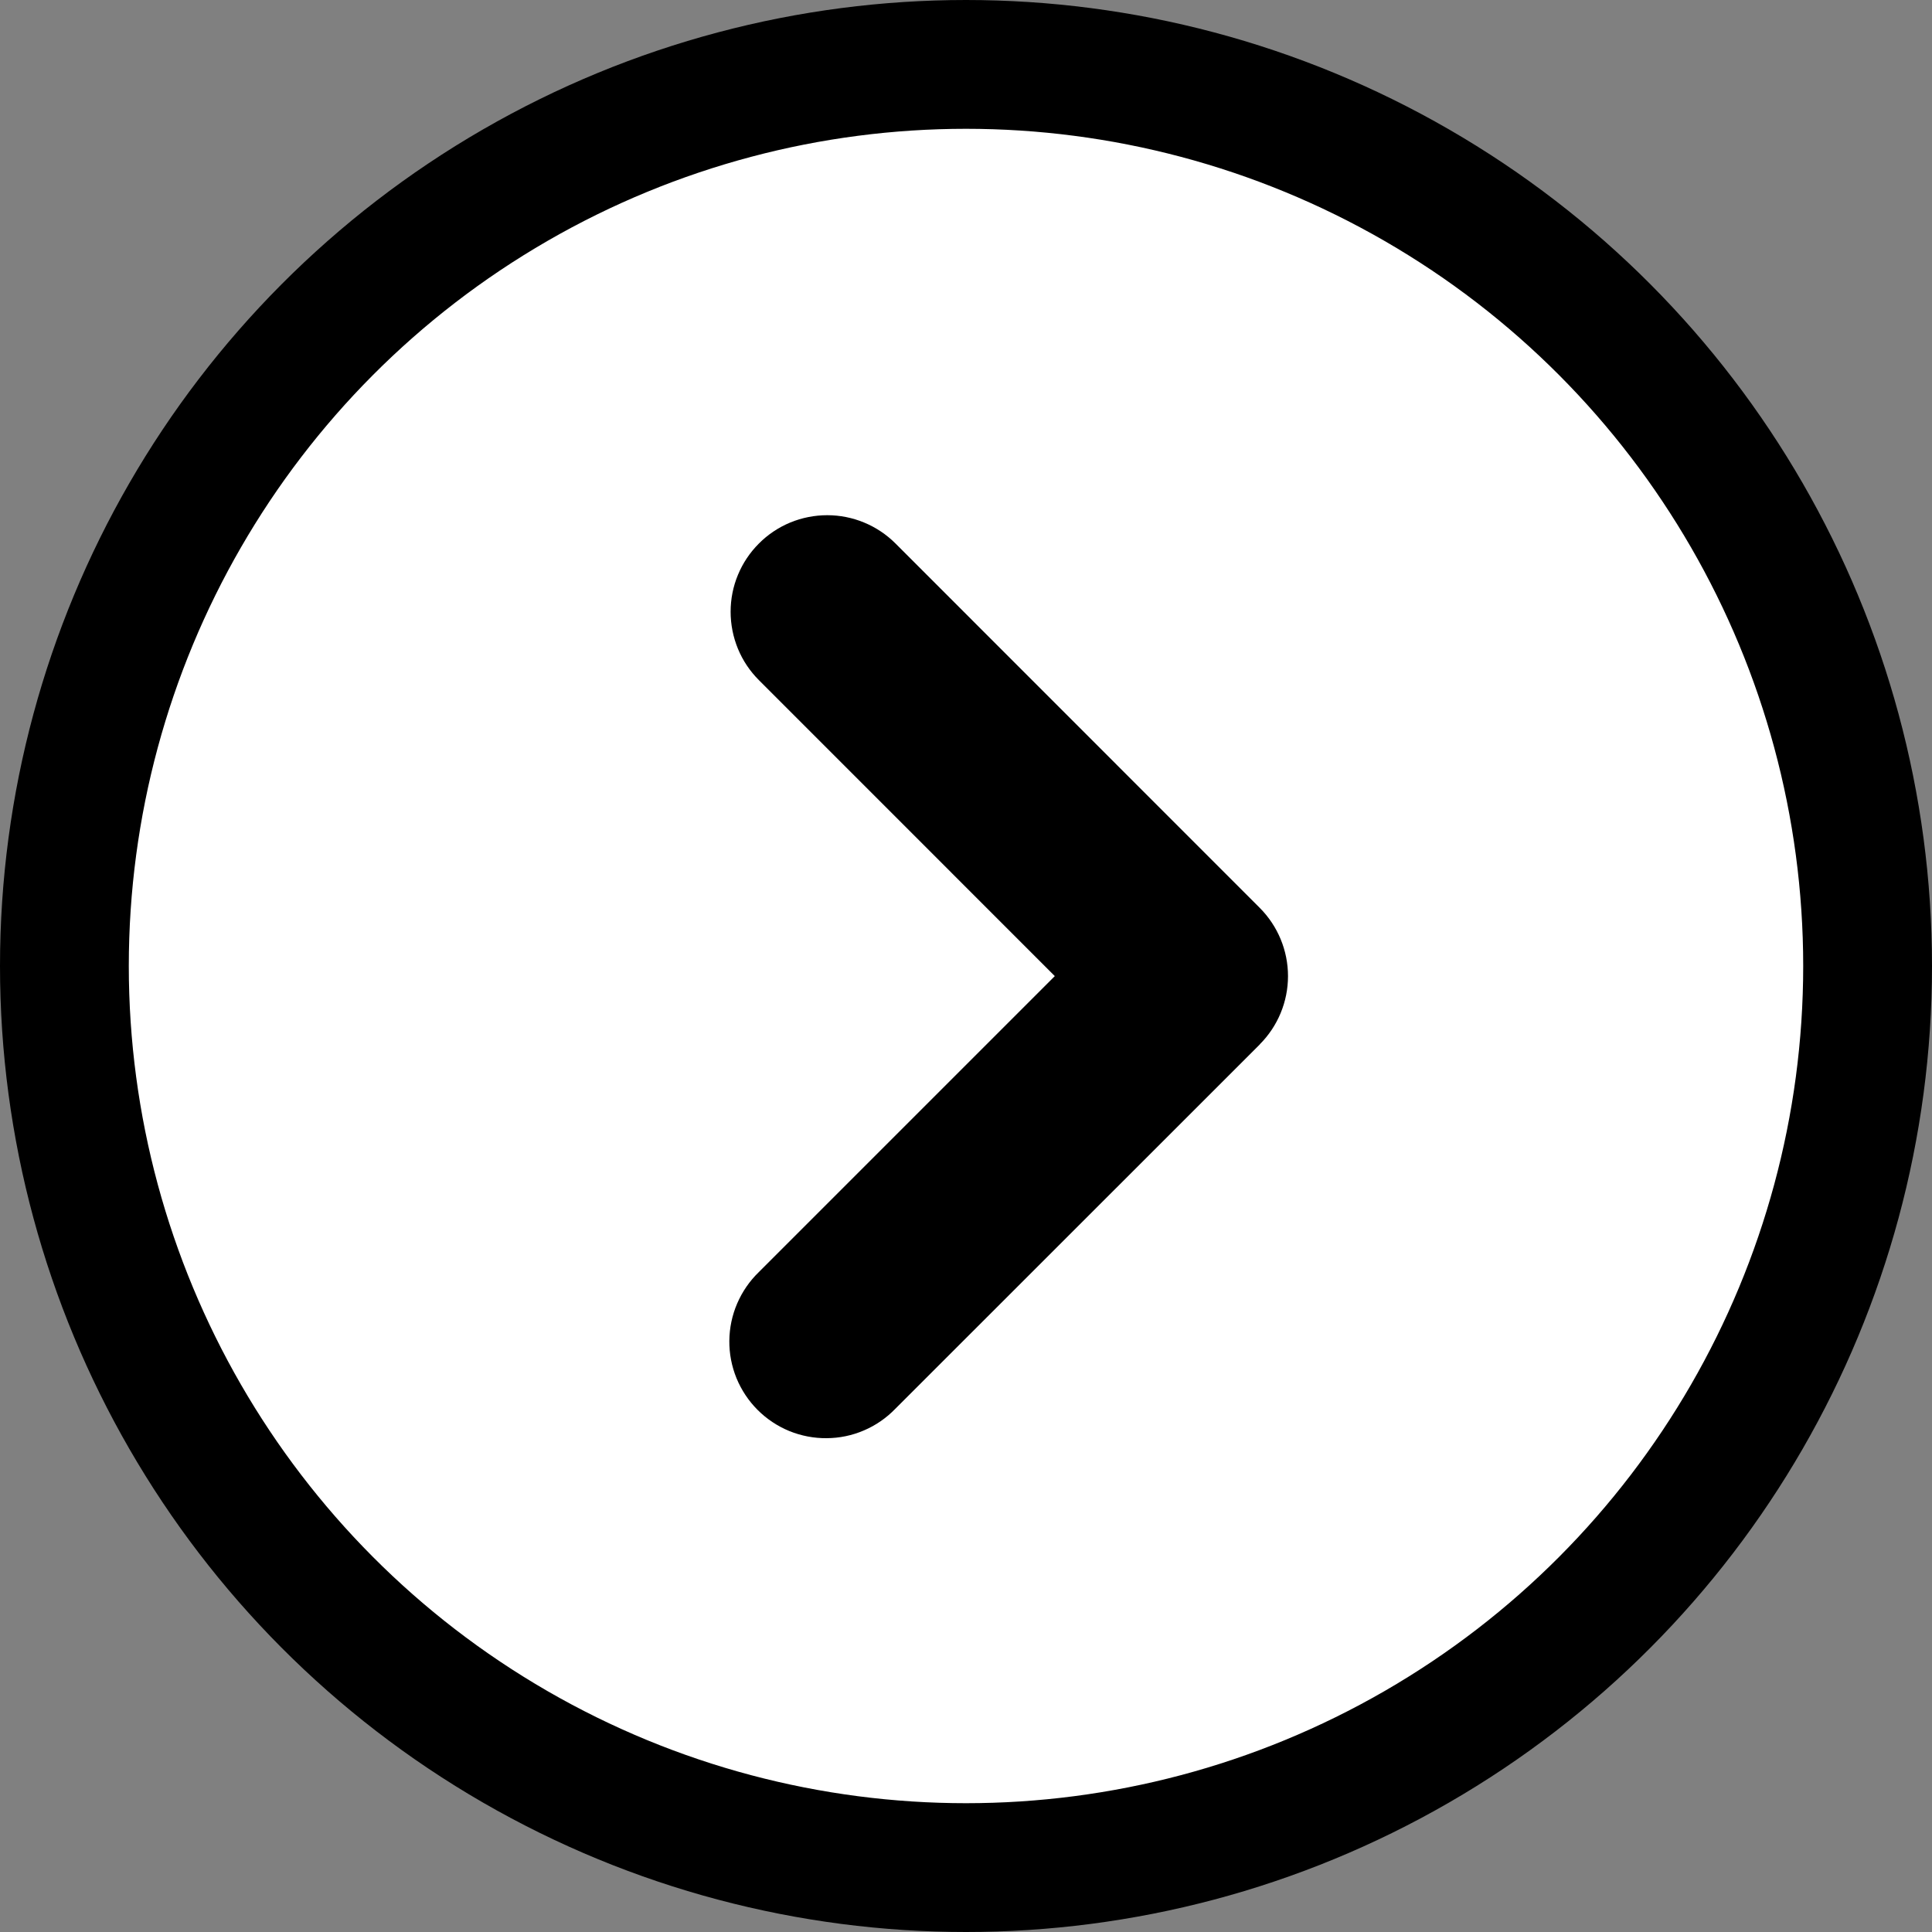 <svg width="30" height="30" viewBox="0 0 30 30" fill="none" xmlns="http://www.w3.org/2000/svg">
<rect x="0" y="0" width="30" height="30" fill="#808080" stroke="none"/>
<circle cx="15" cy="15" r="14" transform="matrix(-1 0 0 1 30 0)" fill="white" stroke="black" stroke-width="2"/>
<path fill-rule="evenodd" clip-rule="evenodd" d="M19.561 16.217C19.842 15.936 20 15.555 20 15.157C20 14.76 19.842 14.378 19.561 14.097L13.905 8.439C13.624 8.158 13.242 8 12.845 8C12.648 8 12.452 8.039 12.27 8.114C12.088 8.19 11.923 8.3 11.784 8.44C11.645 8.579 11.534 8.744 11.459 8.926C11.383 9.108 11.345 9.303 11.345 9.5C11.345 9.697 11.384 9.893 11.459 10.075C11.534 10.257 11.645 10.422 11.784 10.561L16.379 15.157L11.783 19.753C11.64 19.891 11.526 20.057 11.447 20.24C11.368 20.423 11.327 20.62 11.325 20.819C11.323 21.018 11.361 21.215 11.436 21.4C11.512 21.584 11.623 21.752 11.764 21.893C11.905 22.034 12.072 22.145 12.256 22.221C12.441 22.296 12.638 22.334 12.837 22.332C13.036 22.331 13.233 22.29 13.416 22.211C13.599 22.133 13.765 22.018 13.903 21.875L19.563 16.217H19.561Z" fill="black"/>
</svg>
